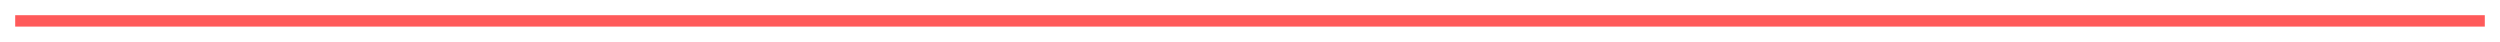 <svg width="658" height="11" viewBox="0 0 658 11" fill="none" xmlns="http://www.w3.org/2000/svg">
<g filter="url(#filter0_d_33_862)">
<line x1="4" y1="2.5" x2="654" y2="2.5" stroke="#FF5A5A" stroke-width="3"/>
</g>
<defs>
<filter id="filter0_d_33_862" x="0" y="0" width="658" height="11" filterUnits="userSpaceOnUse" color-interpolation-filters="sRGB">
<feFlood flood-opacity="0" result="BackgroundImageFix"/>
<feColorMatrix in="SourceAlpha" type="matrix" values="0 0 0 0 0 0 0 0 0 0 0 0 0 0 0 0 0 0 127 0" result="hardAlpha"/>
<feOffset dy="3"/>
<feGaussianBlur stdDeviation="2"/>
<feComposite in2="hardAlpha" operator="out"/>
<feColorMatrix type="matrix" values="0 0 0 0 1 0 0 0 0 0.354 0 0 0 0 0.354 0 0 0 1 0"/>
<feBlend mode="normal" in2="BackgroundImageFix" result="effect1_dropShadow_33_862"/>
<feBlend mode="normal" in="SourceGraphic" in2="effect1_dropShadow_33_862" result="shape"/>
</filter>
</defs>
</svg>
